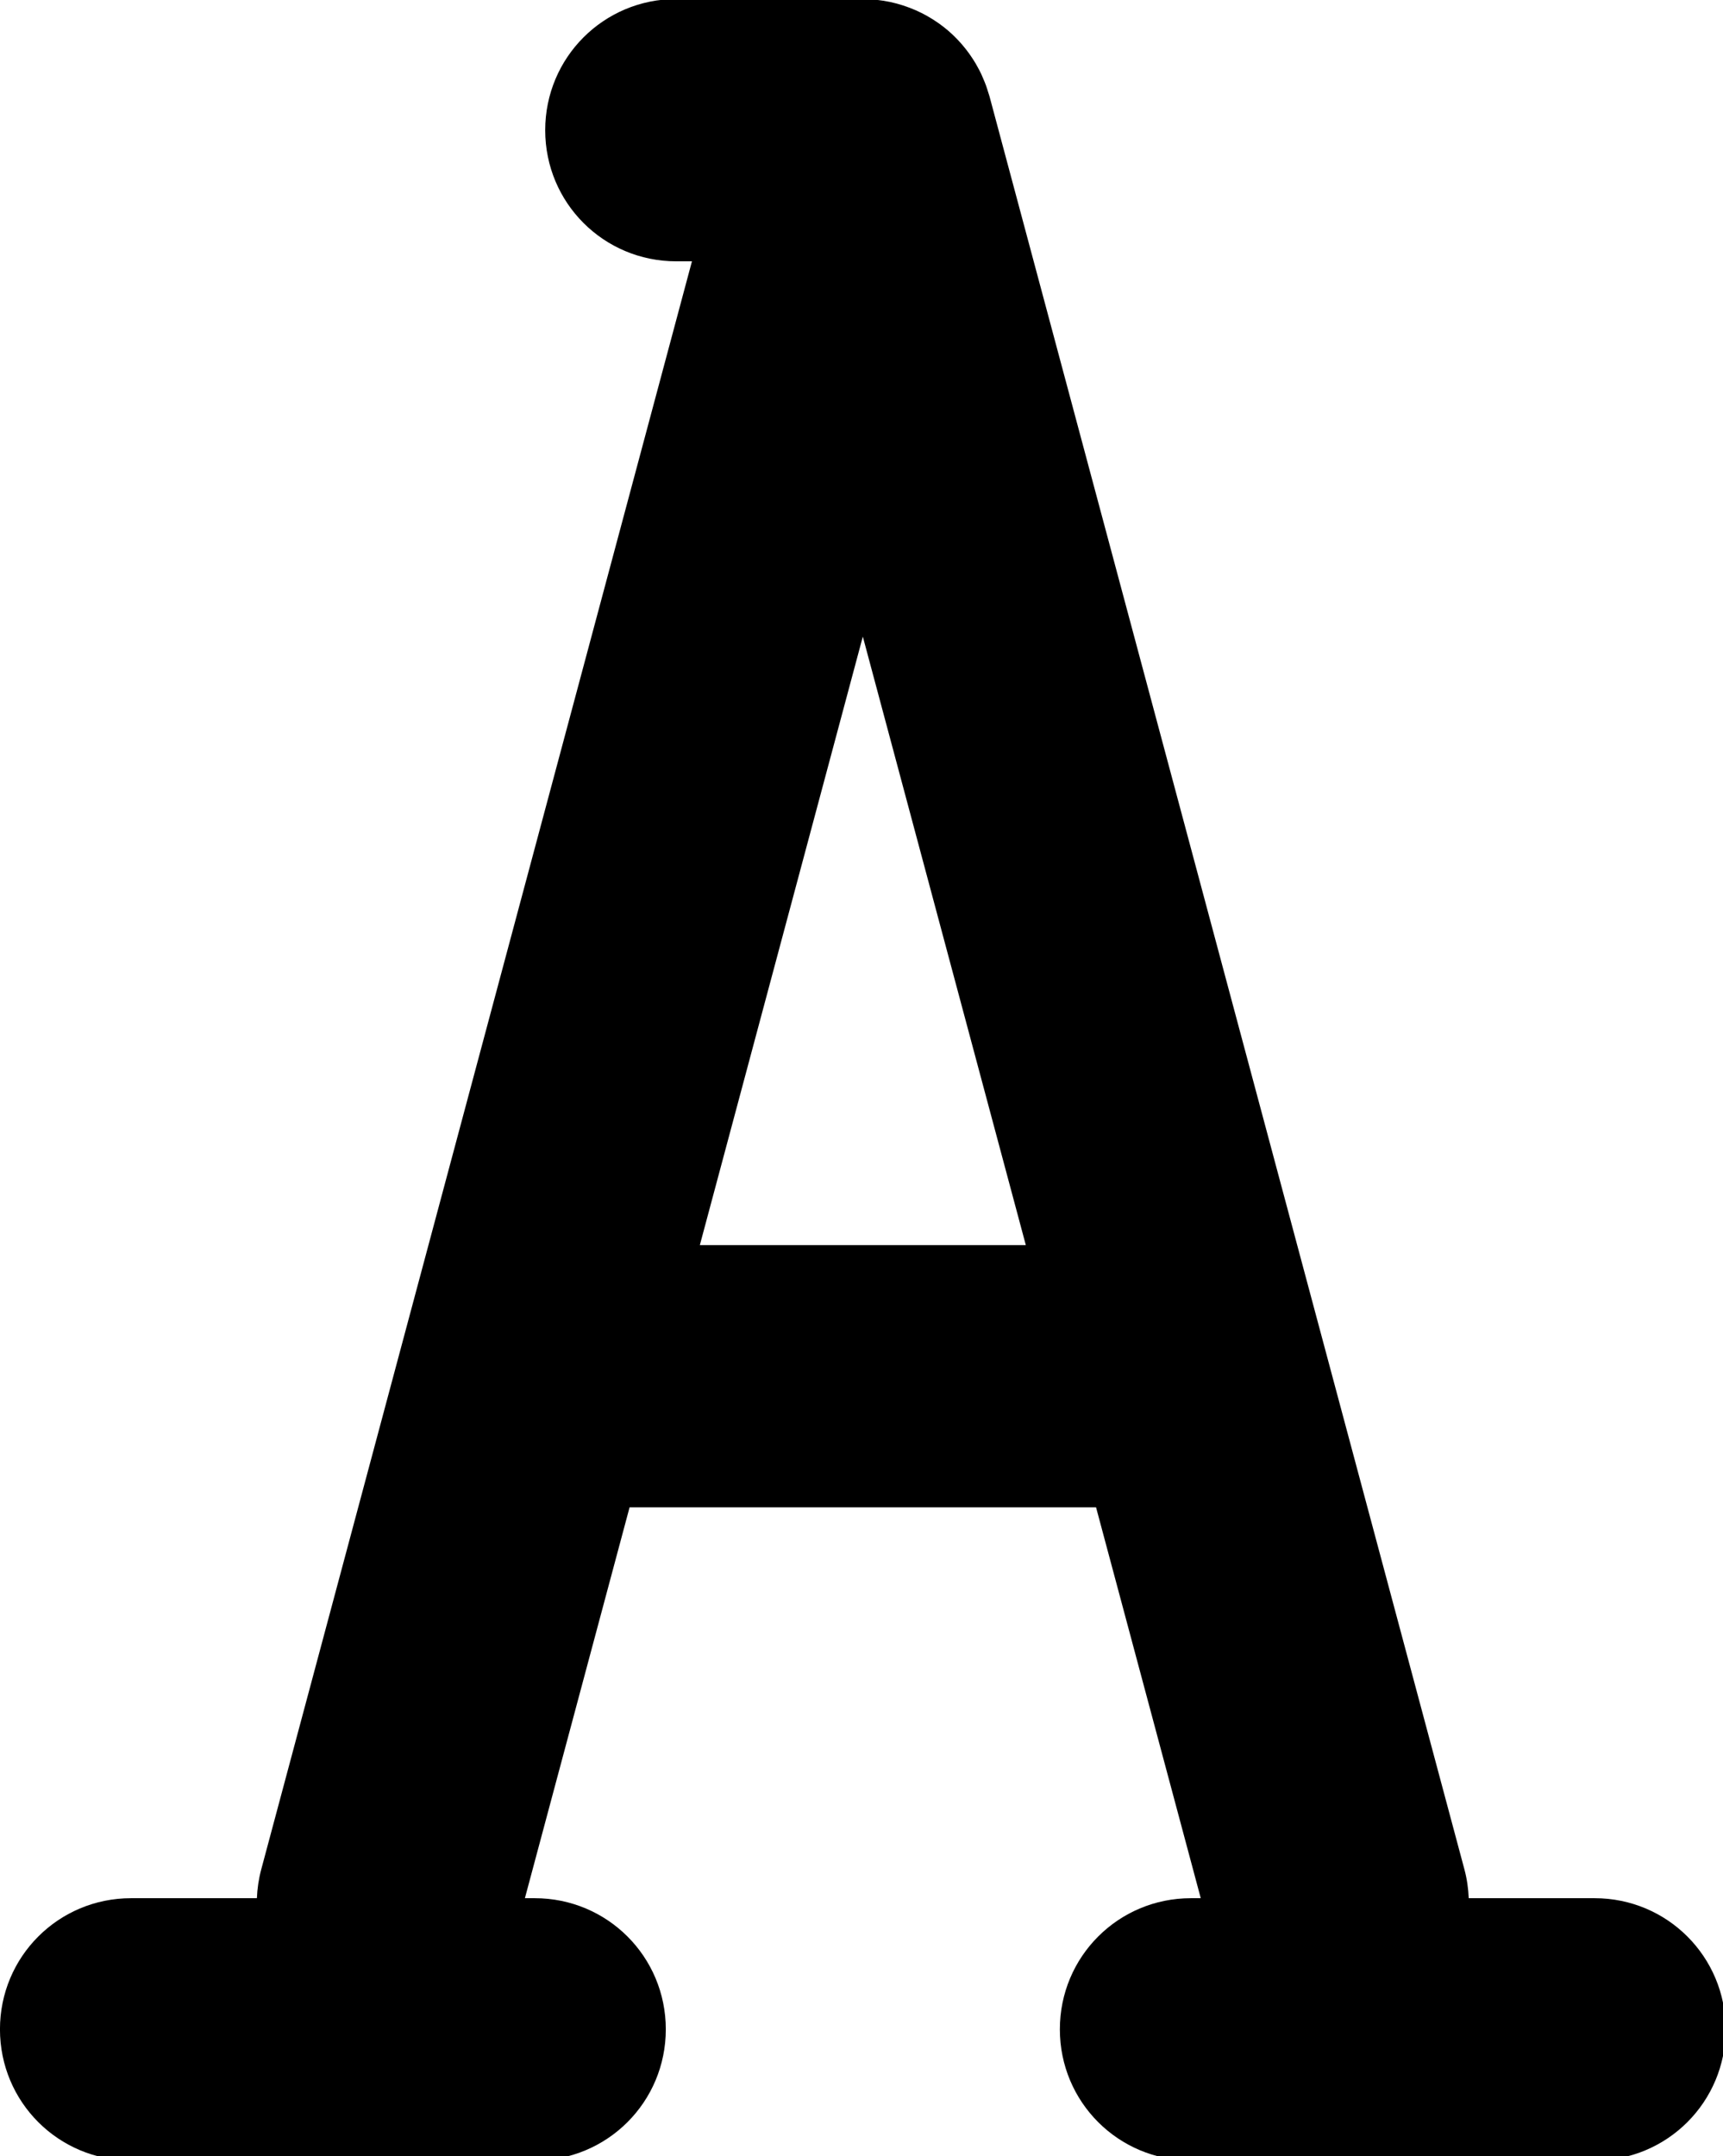 <?xml version="1.0" encoding="UTF-8" standalone="no"?>
<svg
   xmlns:dc="http://purl.org/dc/elements/1.1/"
   xmlns:cc="http://creativecommons.org/ns#"
   xmlns:rdf="http://www.w3.org/1999/02/22-rdf-syntax-ns#"
   xmlns:svg="http://www.w3.org/2000/svg"
   xmlns="http://www.w3.org/2000/svg"
   xmlns:sodipodi="http://sodipodi.sourceforge.net/DTD/sodipodi-0.dtd"
   xmlns:inkscape="http://www.inkscape.org/namespaces/inkscape"
   id="svg8"
   version="1.1"
   viewBox="0 0 6.584 31.125"
   height="31.125mm"
   width="24.883mm"
   sodipodi:docname="A.svg"
   inkscape:version="0.92.1 unknown">
  <sodipodi:namedview
     pagecolor="#ffffff"
     bordercolor="#666666"
     borderopacity="1"
     objecttolerance="10"
     gridtolerance="10"
     guidetolerance="10"
     inkscape:pageopacity="0"
     inkscape:pageshadow="2"
     inkscape:window-width="1816"
     inkscape:window-height="1164"
     id="namedview18"
     showgrid="false"
     inkscape:zoom="2.006158"
     inkscape:cx="47.022991"
     inkscape:cy="58.818898"
     inkscape:window-x="104"
     inkscape:window-y="36"
     inkscape:window-maximized="1"
     inkscape:current-layer="svg8" />
  <defs
     id="defs2" />
  <g
     transform="translate(0,-265.875)"
     id="layer1">
    <g
       transform="translate(-6.818,176.874)"
       id="g6207">
      <g
         id="g5172"
         transform="translate(-167.284,-15.716)">
        <g
           transform="translate(126.223,-8.424)"
           style="fill:#000000"
           id="g4579">
          <path
             style="opacity:1;vector-effect:none;fill:#000000;fill-opacity:1;stroke:none;stroke-width:1.002;stroke-linecap:round;stroke-linejoin:round;stroke-miterlimit:4;stroke-dasharray:none;stroke-dashoffset:15;stroke-opacity:1"
             d="m 36.857,-0.053 c -3.957,0 -7.143,3.187 -7.143,7.145 0,3.957 3.185,7.143 7.143,7.143 h 0.854 L 14.238,101.838 c -0.14,0.523 -0.215,1.048 -0.236,1.566 H 7.143 C 3.185,103.404 0,106.59 0,110.547 c 0,3.957 3.185,7.143 7.143,7.143 H 29.143 c 3.957,0 7.143,-3.185 7.143,-7.143 0,-3.957 -3.185,-7.143 -7.143,-7.143 H 28.607 L 34.312,82.113 h 25.422 l 5.705,21.291 h -0.535 c -3.957,0 -7.143,3.185 -7.143,7.143 0,3.957 3.185,7.143 7.143,7.143 h 22 c 3.957,0 7.143,-3.185 7.143,-7.143 0,-3.957 -3.185,-7.143 -7.143,-7.143 h -6.861 c -0.022,-0.519 -0.094,-1.043 -0.234,-1.566 L 53.926,5.246 C 53.905,5.167 53.875,5.093 53.852,5.016 53.815,4.896 53.779,4.776 53.736,4.658 53.697,4.549 53.652,4.442 53.607,4.336 53.564,4.232 53.521,4.127 53.473,4.025 53.413,3.899 53.348,3.778 53.281,3.656 53.242,3.585 53.204,3.513 53.162,3.443 53.079,3.304 52.992,3.17 52.9,3.037 52.864,2.984 52.827,2.931 52.789,2.879 52.687,2.738 52.579,2.603 52.467,2.471 52.436,2.435 52.406,2.399 52.375,2.363 52.247,2.218 52.114,2.079 51.975,1.945 c -0.022,-0.021 -0.043,-0.042 -0.064,-0.062 C 51.76,1.742 51.606,1.609 51.445,1.482 51.426,1.467 51.406,1.453 51.387,1.438 51.224,1.312 51.056,1.195 50.883,1.084 50.859,1.069 50.836,1.054 50.812,1.039 50.622,0.92 50.427,0.81 50.227,0.709 c -5.17e-4,-2.596e-4 -0.001,2.5946e-4 -0.002,0 C 50.012,0.602 49.794,0.507 49.57,0.422 c -0.001,-5.1736e-4 -0.003,-0.001 -0.004,-0.002 -5.73e-4,-2.1718e-4 -0.001,2.1703e-4 -0.002,0 -0.455,-0.173 -0.926,-0.302 -1.412,-0.379 -6.34e-4,-1.0033e-4 -0.001,1.0017e-4 -0.002,0 -6.46e-4,-1.0505e-4 -0.001,1.0488e-4 -0.002,0 -0.19,-0.03 -0.383,-0.05 -0.576,-0.064 -0.058,-0.005 -0.116,-0.012 -0.174,-0.016 -0.119,-0.006 -0.238,-0.004 -0.357,-0.004 -0.005,-1.1547e-4 -0.009,1.0694e-4 -0.014,0 -0.057,-0.001 -0.113,-0.01 -0.17,-0.01 z M 47.023,34.678 55.906,67.828 H 38.141 Z"
             transform="matrix(0.265,0,0,0.265,38.729,113.141)"
             id="rect4485"
             inkscape:connector-curvature="0" />
        </g>
        <g
           id="g5158">
          <g
             id="g4723"
             transform="translate(126.77,-1.563)" />
        </g>
      </g>
    </g>
    <g
       transform="translate(-49.537,60.214)"
       id="g5467-8" />
  </g>
</svg>
